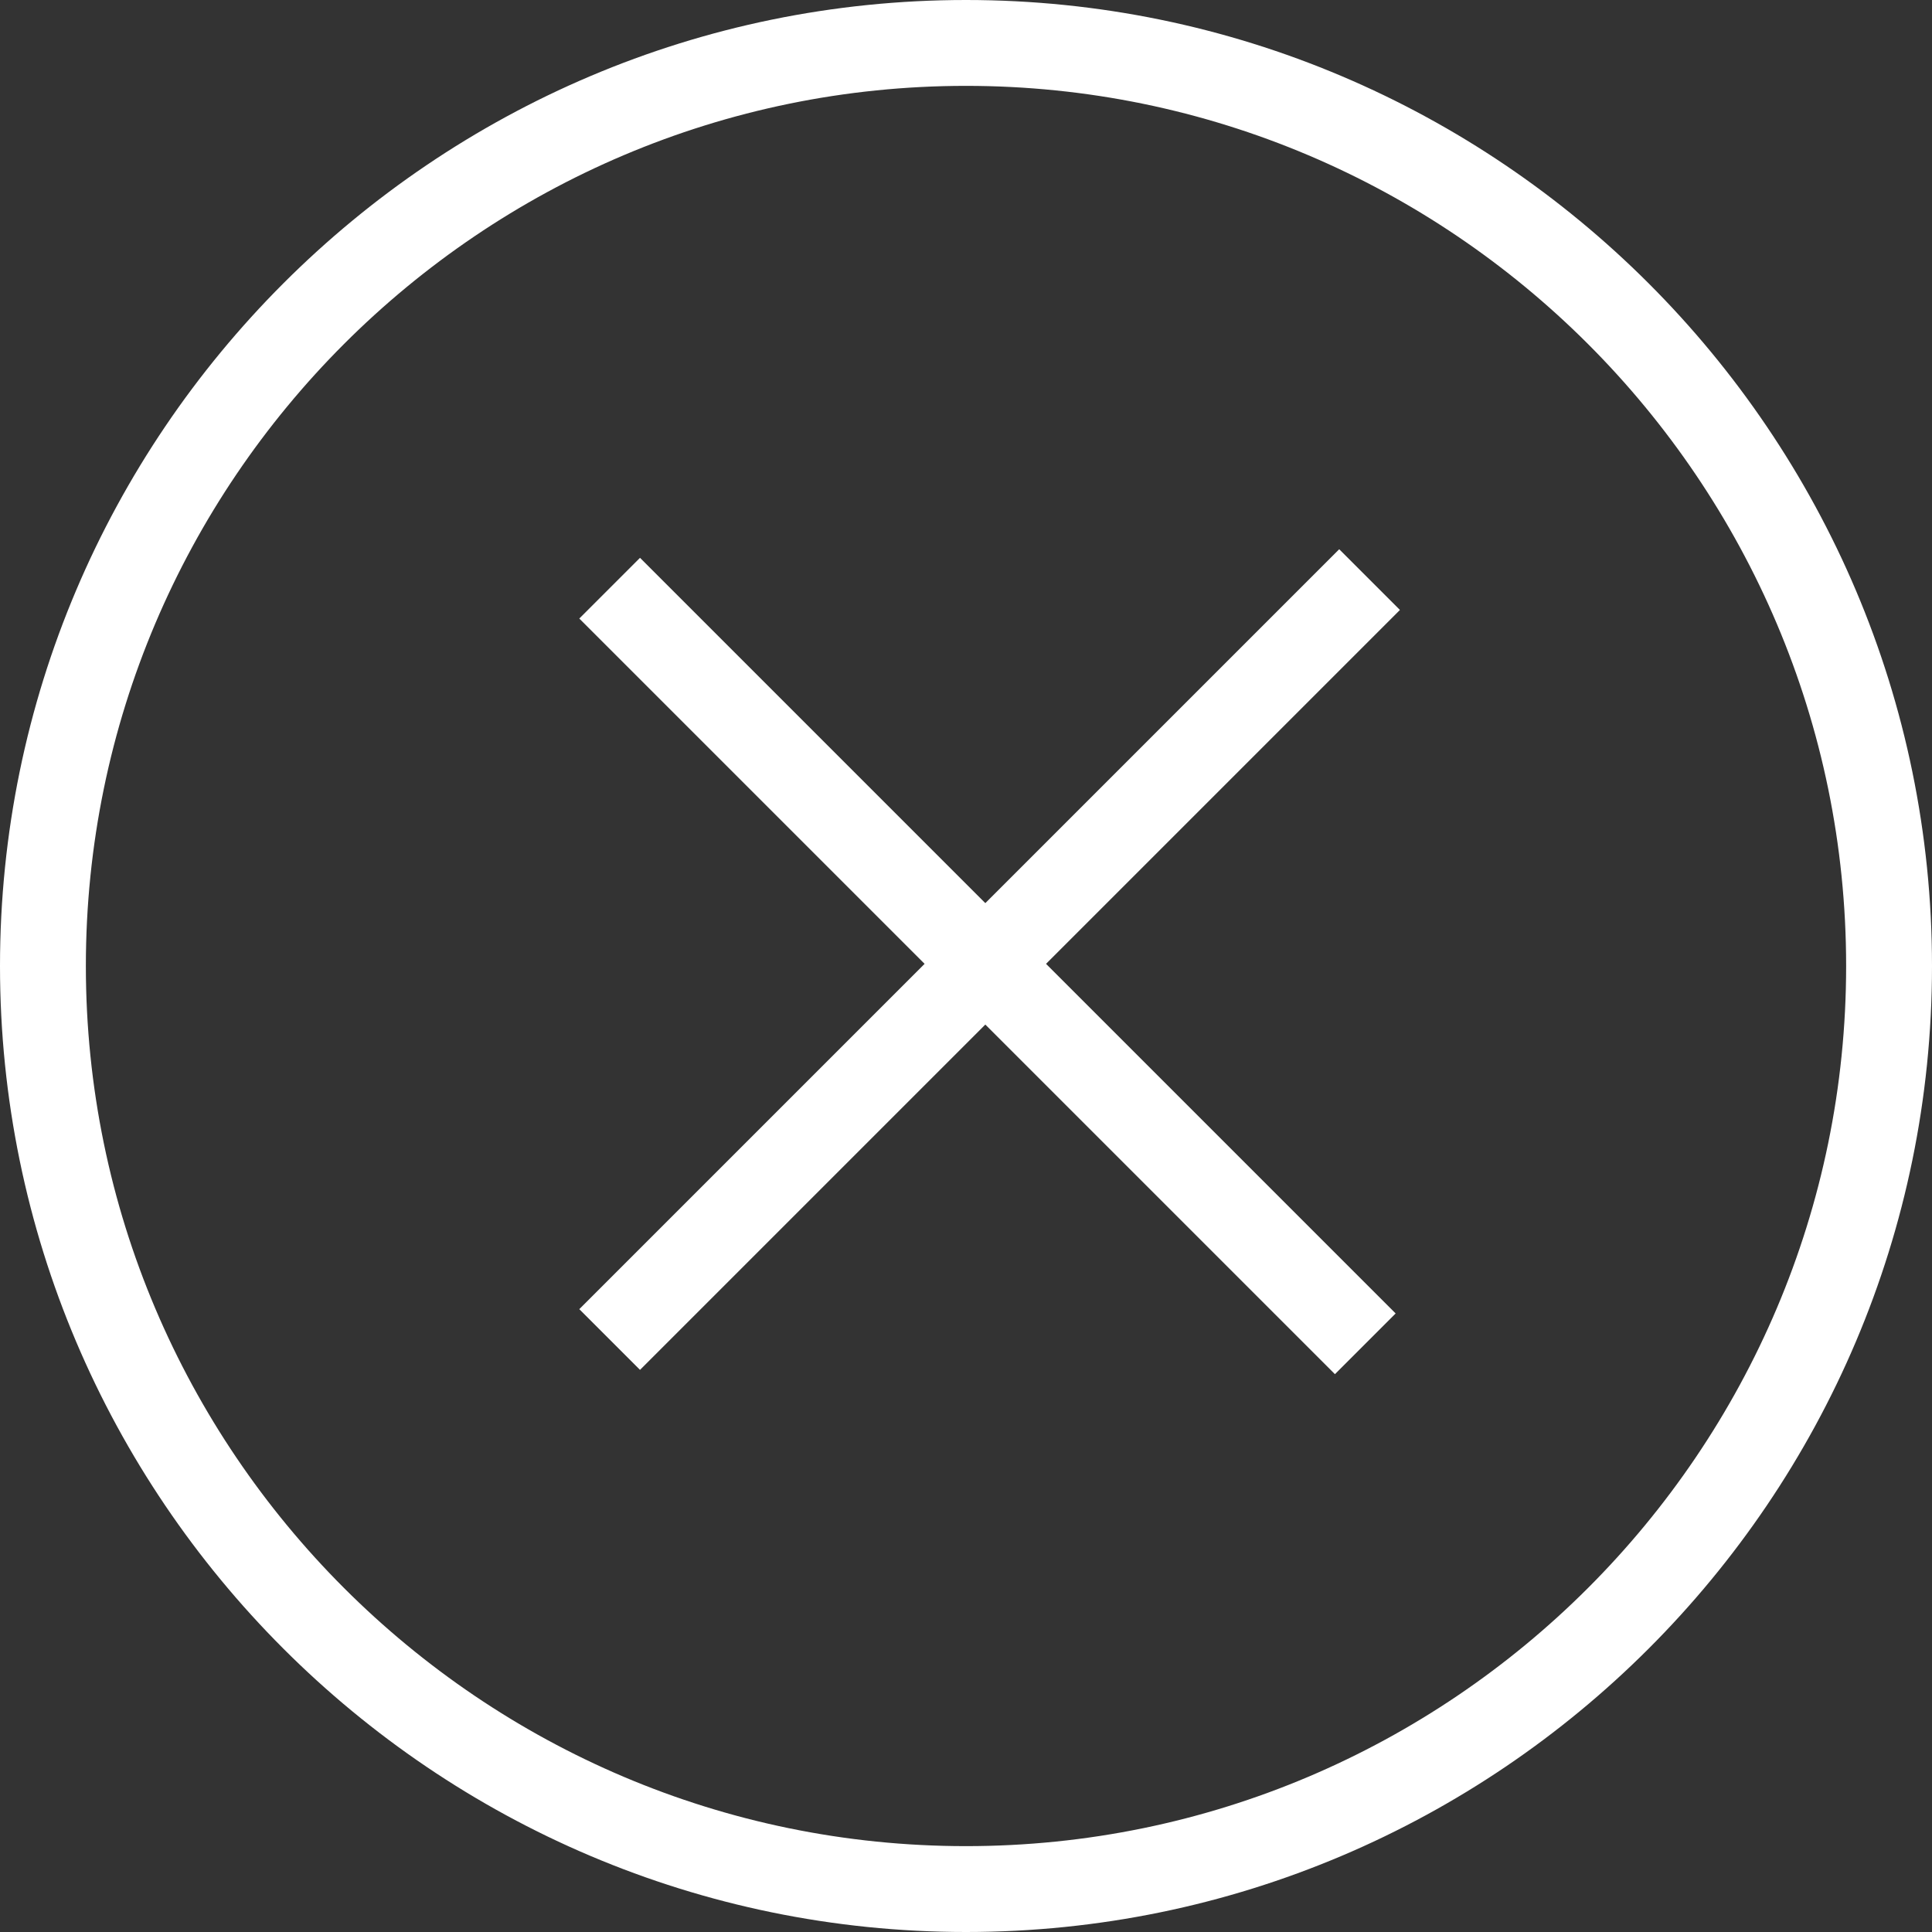 <?xml version="1.0" encoding="utf-8"?>
<!-- Generator: Adobe Illustrator 25.3.1, SVG Export Plug-In . SVG Version: 6.00 Build 0)  -->
<svg version="1.1" id="Слой_1" xmlns="http://www.w3.org/2000/svg" xmlns:xlink="http://www.w3.org/1999/xlink" x="0px" y="0px"
	 viewBox="0 0 45 45" style="enable-background:new 0 0 45 45;" xml:space="preserve">
<rect x="0" y="0" width="45" height="45" fill="#333333" stroke="none"/>
<style type="text/css">
	.SVGcross{fill:#FFFFFF;}
	.SVGcross2{fill:none;stroke:#FFFFFF;stroke-width:2;stroke-miterlimit:10;}
</style>
<g>
	<path class="SVGcross" d="M22.5,2C33.8,2,43,11.2,43,22.5S33.8,43,22.5,43S2,33.8,2,22.5S11.2,2,22.5,2 M22.5,0C10.1,0,0,10.1,0,22.5
		S10.1,45,22.5,45S45,34.9,45,22.5S34.9,0,22.5,0L22.5,0z"/>
</g>
<g>
	<line class="SVGcross2" x1="14.2" y1="13.7" x2="31.8" y2="31.3"/>
</g>
<g>
	<line class="SVGcross2" x1="14.2" y1="31.2" x2="31.9" y2="13.5"/>
</g>
</svg>
